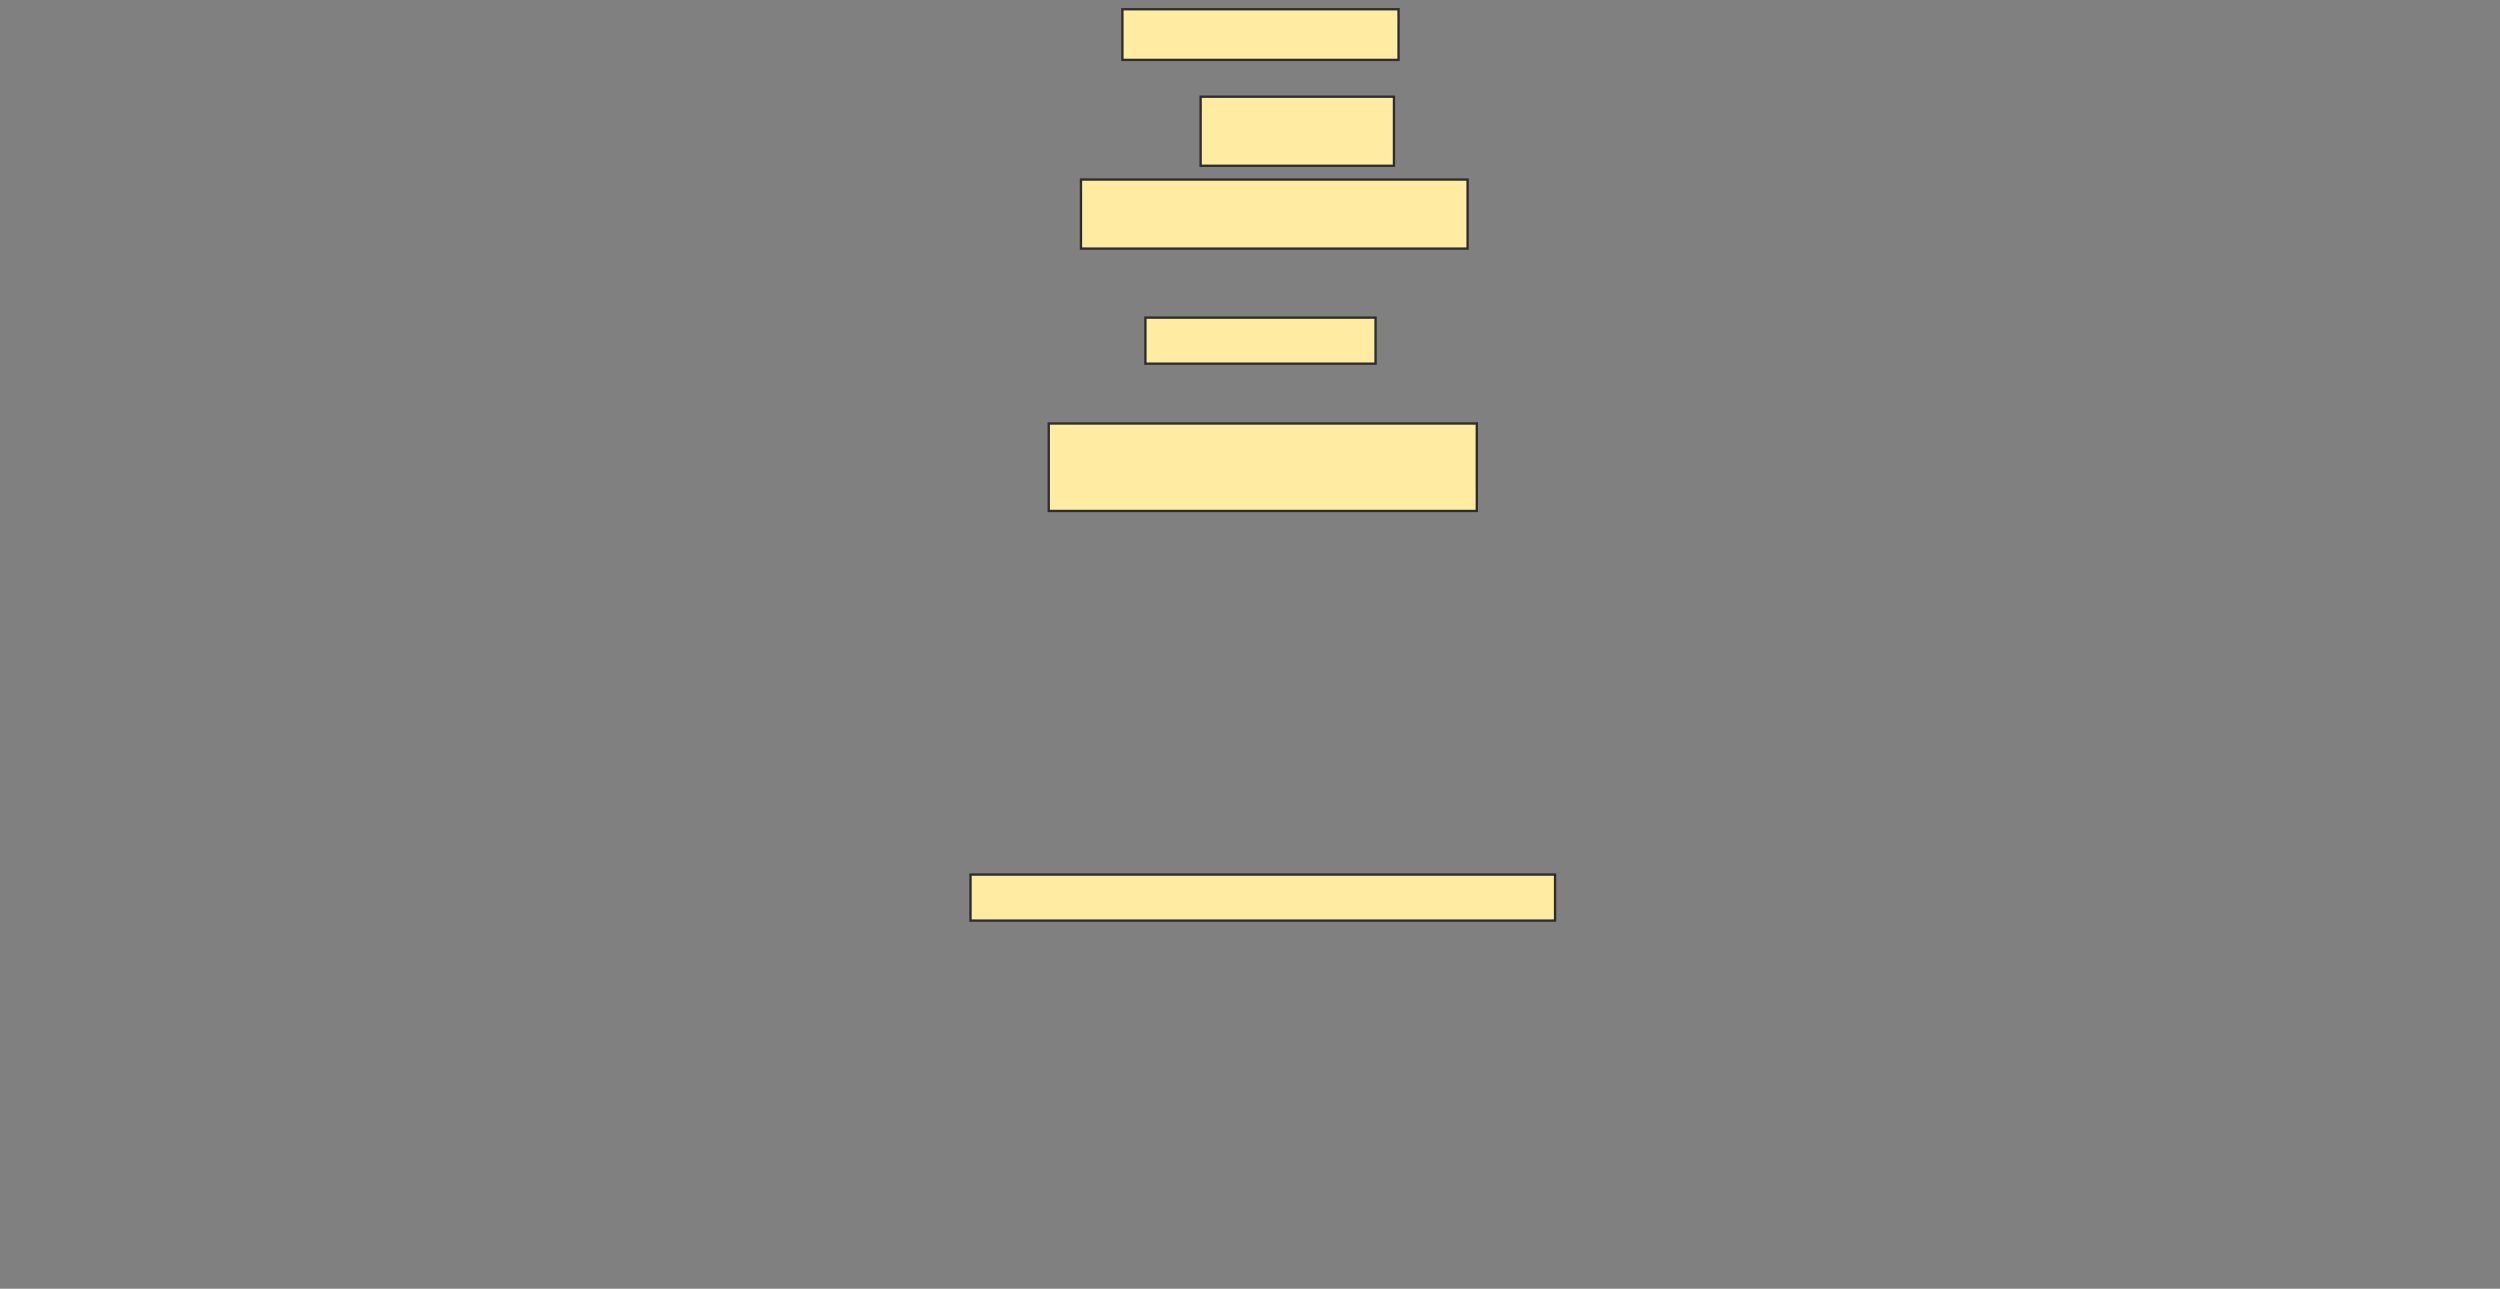 <svg height="549" width="1065" xmlns="http://www.w3.org/2000/svg">
 <rect width="100%" height="100%" fill="#808080" stroke="none"/>
 <!-- Created with Image Occlusion Enhanced -->
 <g>
  <title>Labels</title>
 </g>
 <g>
  <title>Masks</title>
  <rect fill="#FFEBA2" height="21.569" id="eb371a1a7d5b4130853136bcb5541d1a-oa-1" stroke="#2D2D2D" width="117.647" x="478.137" y="3.941"/>
  <rect fill="#FFEBA2" height="29.412" id="eb371a1a7d5b4130853136bcb5541d1a-oa-2" stroke="#2D2D2D" width="82.353" x="511.471" y="41.196"/>
  <rect fill="#FFEBA2" height="29.412" id="eb371a1a7d5b4130853136bcb5541d1a-oa-3" stroke="#2D2D2D" width="164.706" x="460.49" y="76.49"/>
  <rect fill="#FFEBA2" height="19.608" id="eb371a1a7d5b4130853136bcb5541d1a-oa-4" stroke="#2D2D2D" width="98.039" x="487.941" y="135.314"/>
  <rect fill="#FFEBA2" height="37.255" id="eb371a1a7d5b4130853136bcb5541d1a-oa-5" stroke="#2D2D2D" width="182.353" x="446.765" y="180.412"/>
  <rect fill="#FFEBA2" height="19.608" id="eb371a1a7d5b4130853136bcb5541d1a-oa-6" stroke="#2D2D2D" width="249.02" x="413.431" y="372.569"/>
 </g>
</svg>